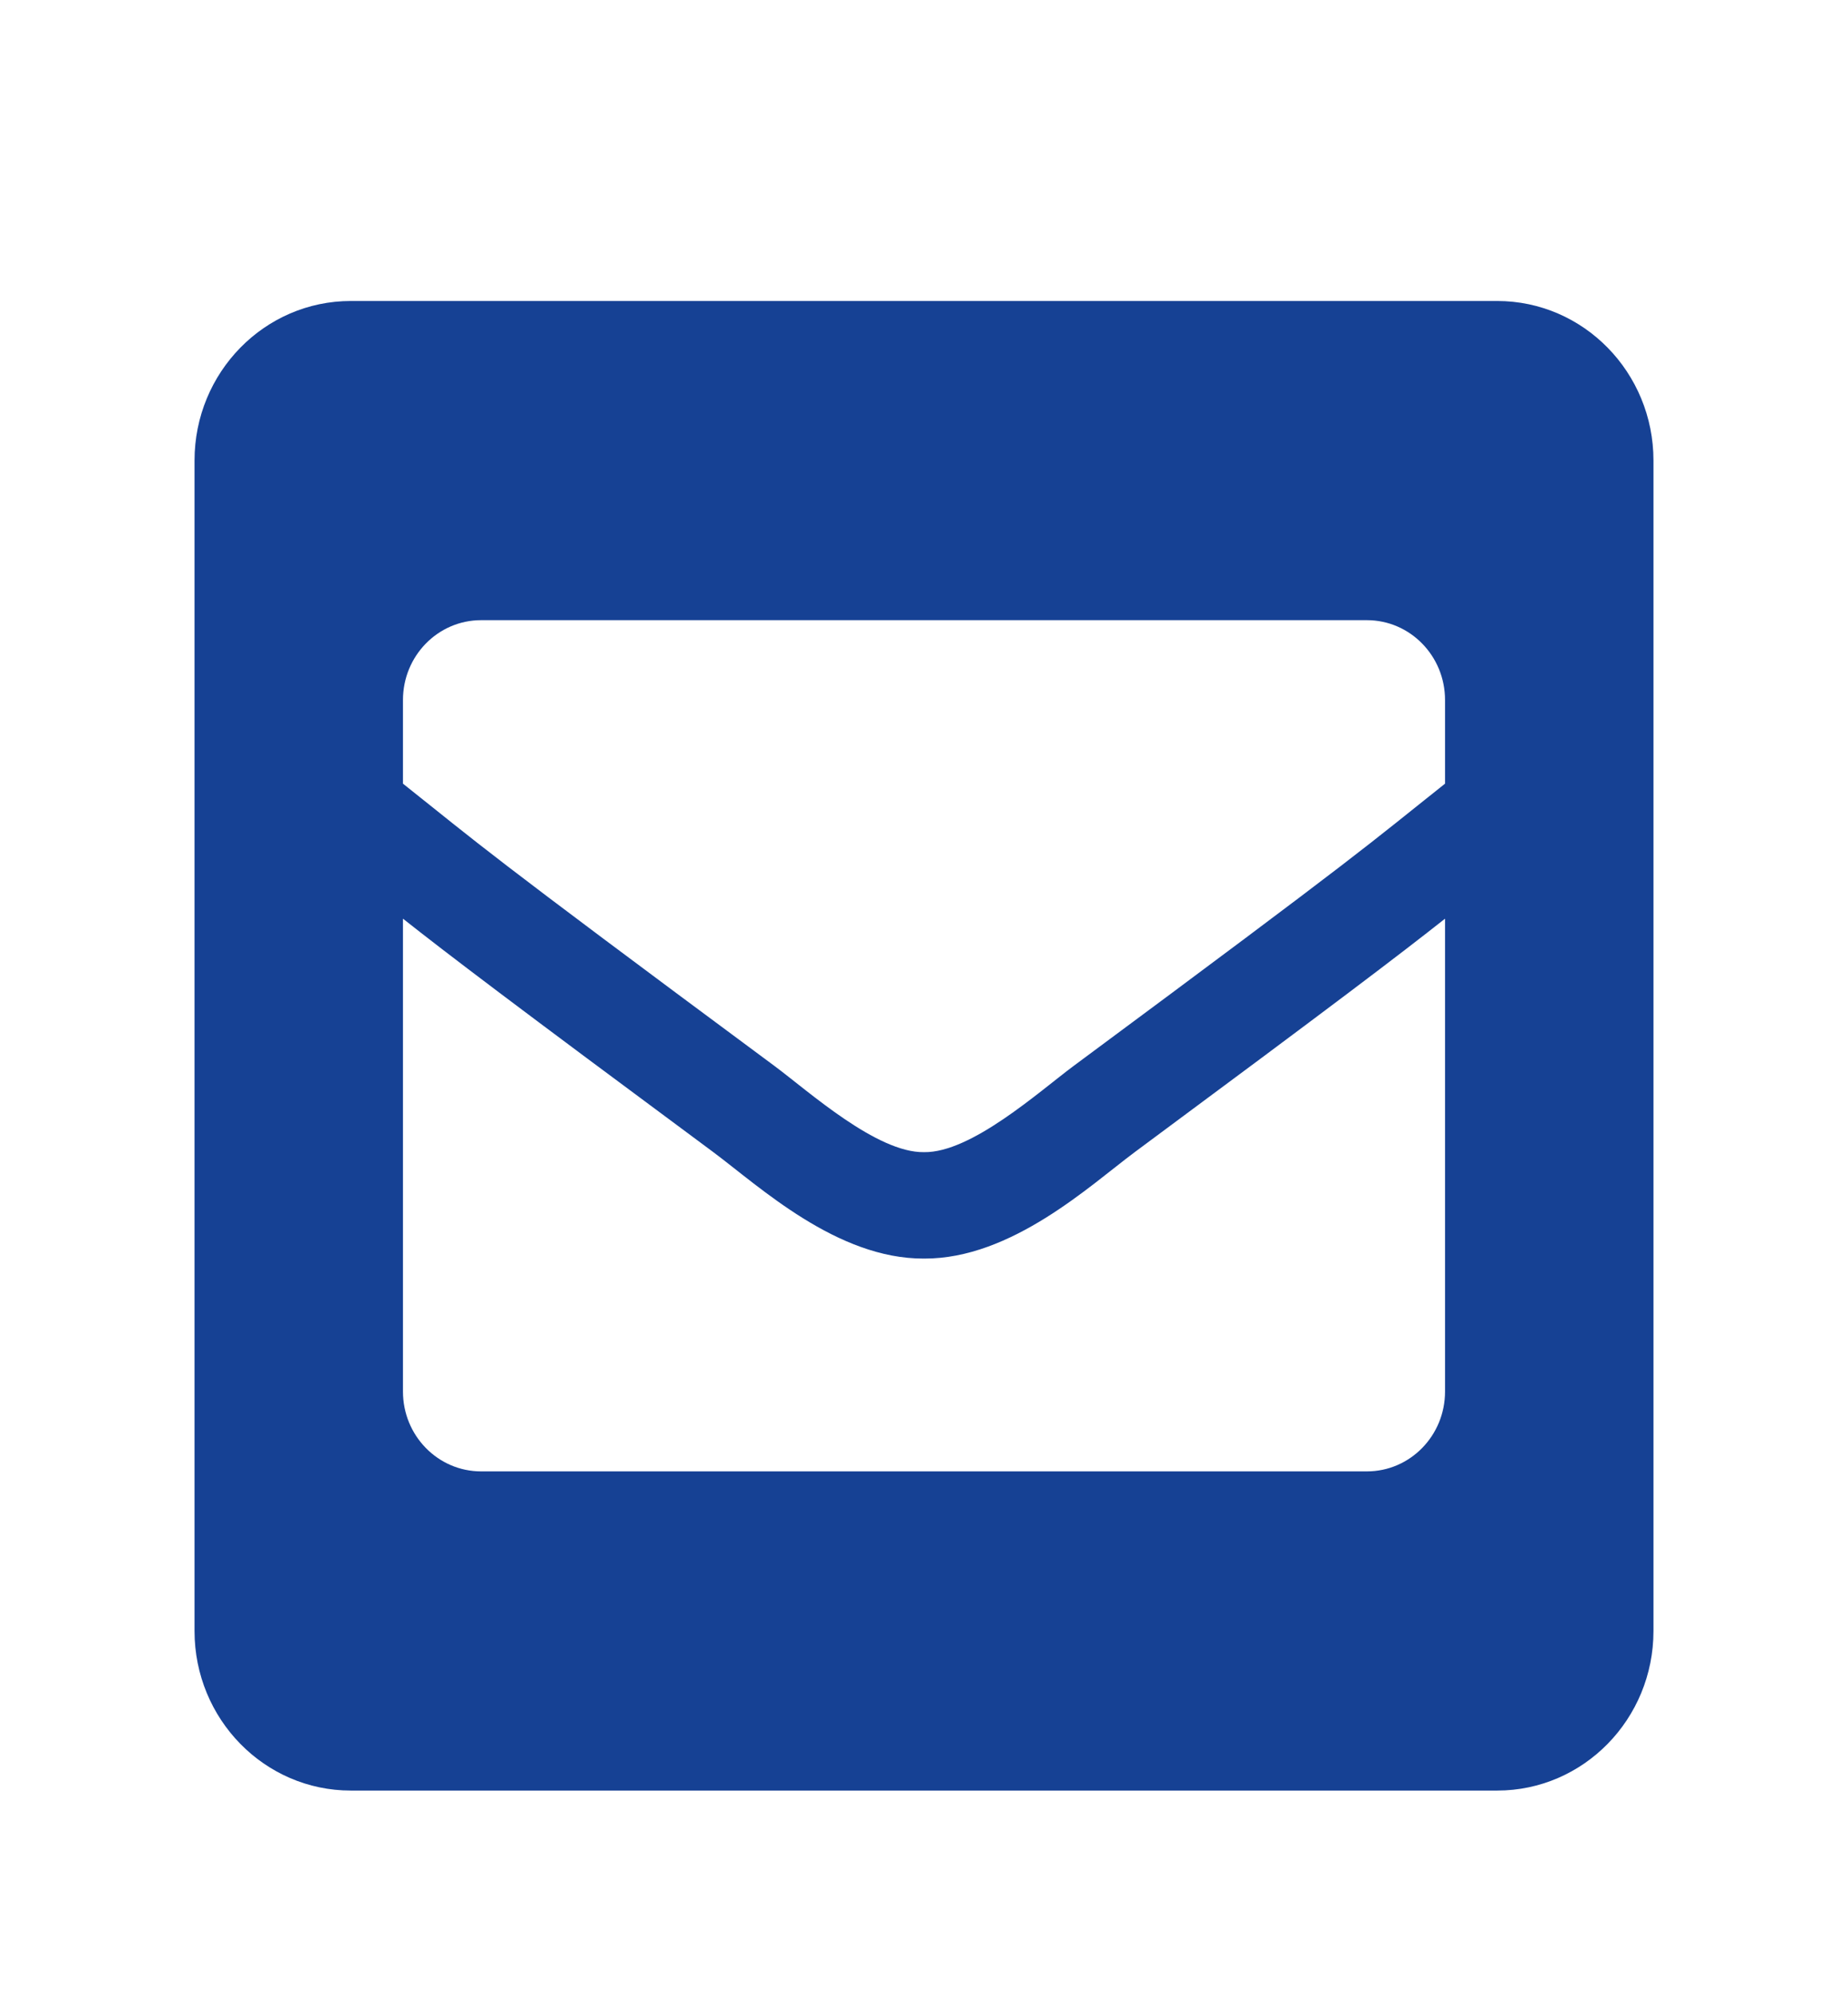 <svg width="38" height="41" viewBox="0 0 38 41" fill="none" xmlns="http://www.w3.org/2000/svg">
<g filter="url(#filter0_d)">
<path d="M30.786 2.188H7.214C5.439 2.188 4 3.657 4 5.469V29.531C4 31.343 5.439 32.812 7.214 32.812H30.786C32.561 32.812 34 31.343 34 29.531V5.469C34 3.657 32.561 2.188 30.786 2.188ZM15.928 17.917C9.855 13.418 9.916 13.407 8.286 12.111V10.391C8.286 9.485 9.005 8.75 9.893 8.75H28.107C28.995 8.75 29.714 9.485 29.714 10.391V12.111C28.082 13.408 28.145 13.418 22.073 17.917C21.369 18.441 19.97 19.703 19 19.687C18.029 19.702 16.632 18.441 15.928 17.917ZM29.714 14.887V24.609C29.714 25.515 28.995 26.25 28.107 26.25H9.893C9.005 26.25 8.286 25.515 8.286 24.609V14.887C9.22 15.625 10.518 16.612 14.668 19.687C15.616 20.394 17.211 21.884 19 21.875C20.8 21.884 22.418 20.368 23.334 19.686C27.483 16.612 28.78 15.625 29.714 14.887Z" fill="#164194"/>
</g>
<defs>
<filter id="filter0_d" x="0" y="0" width="38" height="43" filterUnits="userSpaceOnUse" color-interpolation-filters="sRGB">
<feFlood flood-opacity="0" result="BackgroundImageFix"/>
<feColorMatrix in="SourceAlpha" type="matrix" values="0 0 0 0 0 0 0 0 0 0 0 0 0 0 0 0 0 0 127 0"/>
<feOffset dy="4"/>
<feGaussianBlur stdDeviation="2"/>
<feColorMatrix type="matrix" values="0 0 0 0 0 0 0 0 0 0 0 0 0 0 0 0 0 0 0.25 0"/>
<feBlend mode="normal" in2="BackgroundImageFix" result="effect1_dropShadow"/>
<feBlend mode="normal" in="SourceGraphic" in2="effect1_dropShadow" result="shape"/>
</filter>
</defs>
</svg>
